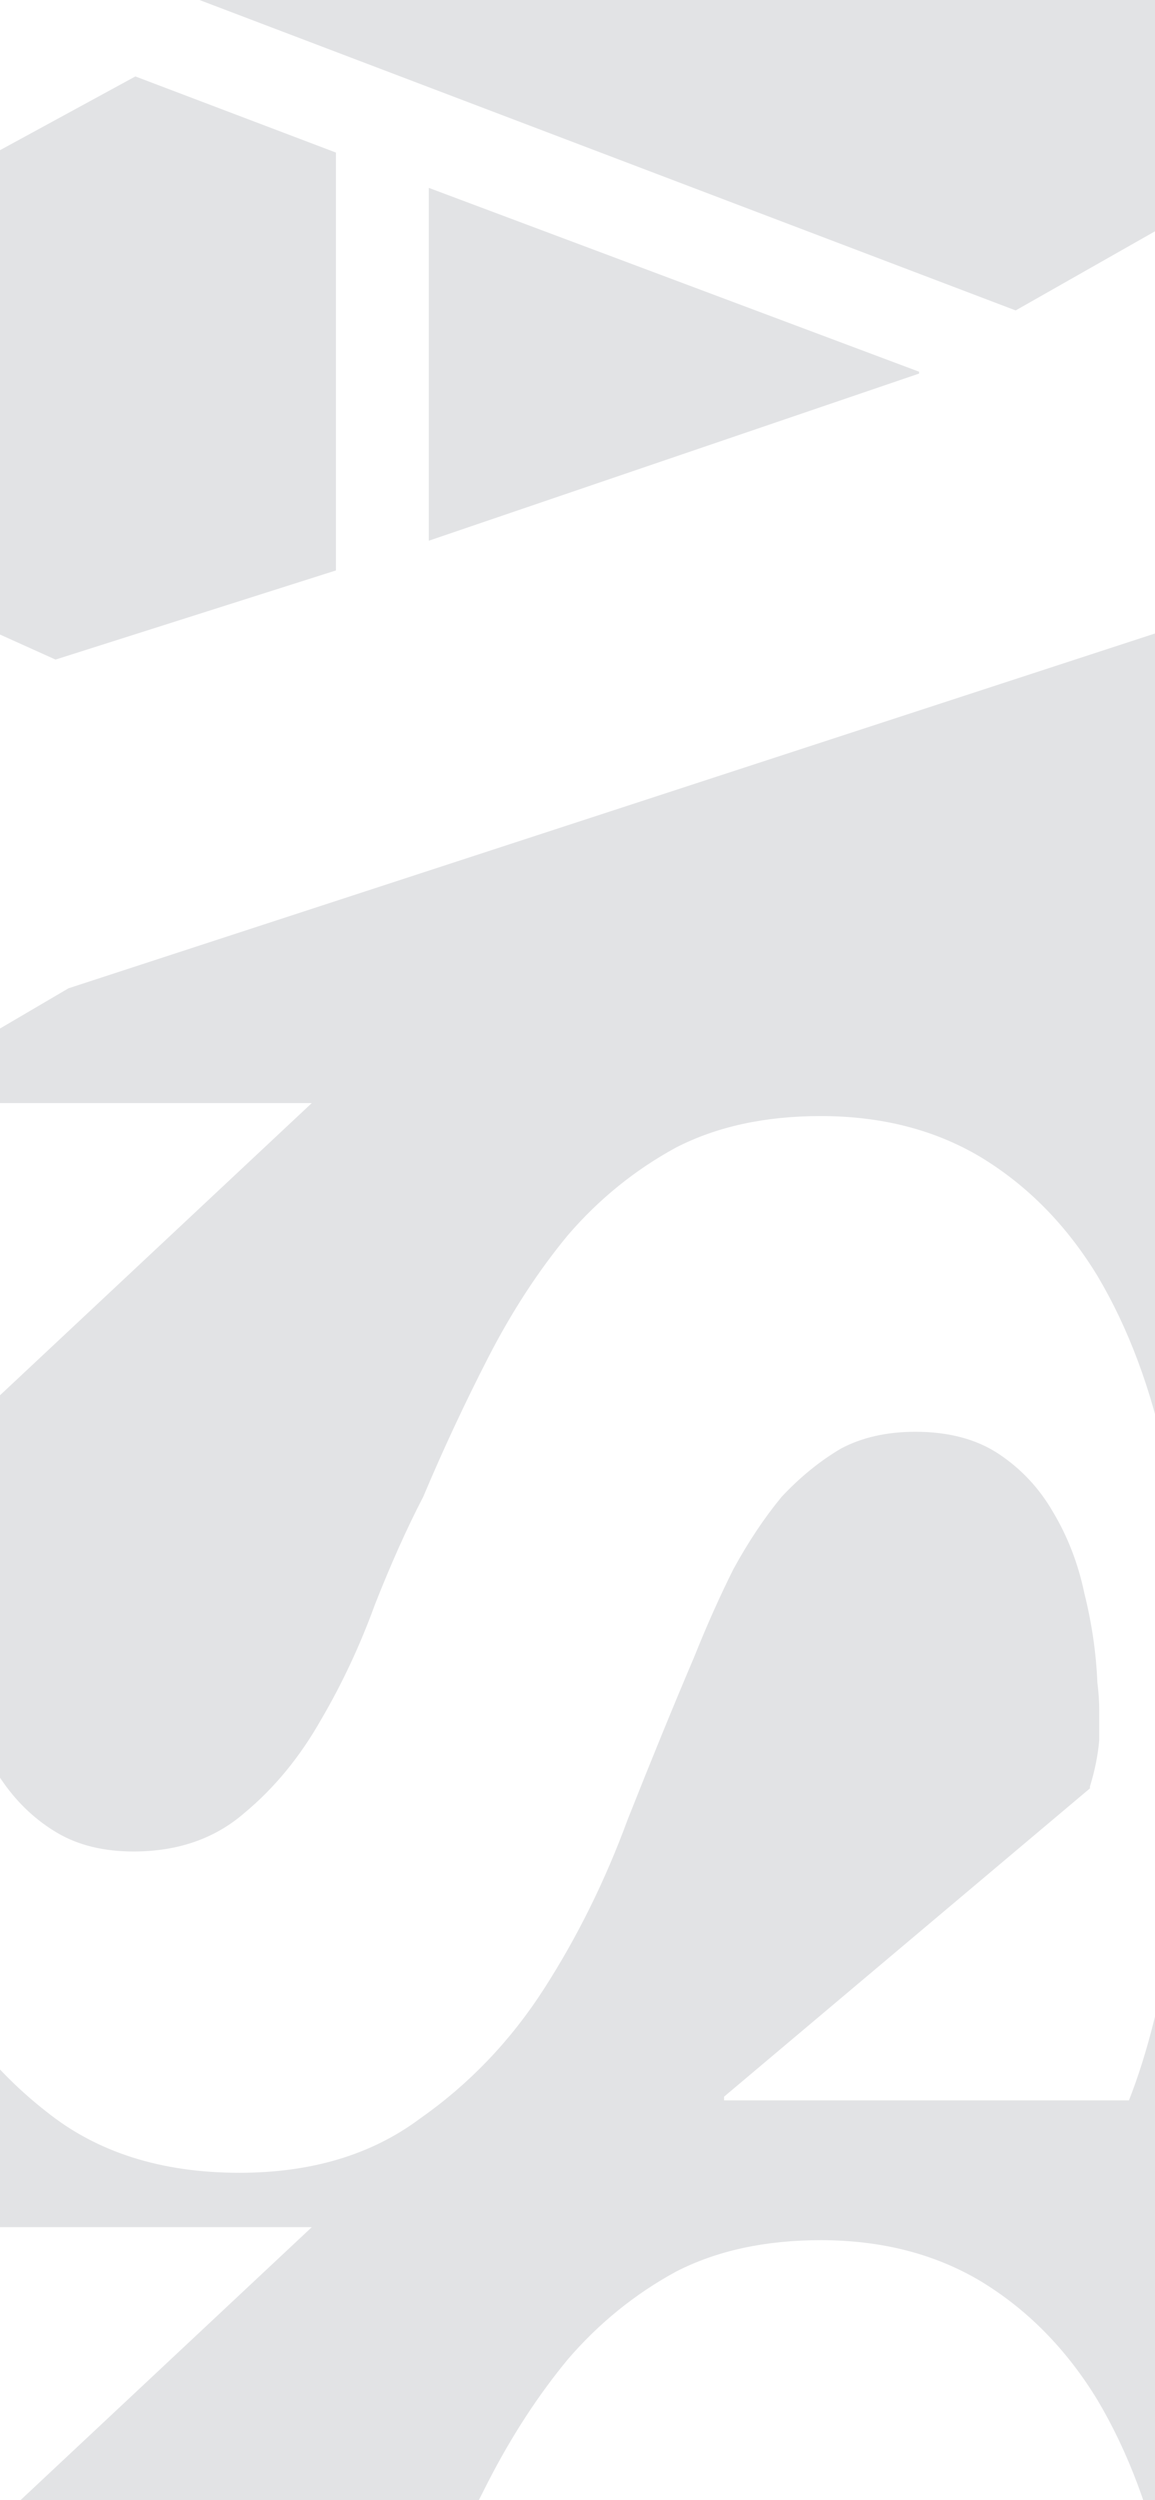 <?xml version="1.0" encoding="UTF-8" standalone="no"?>
<svg
   width="390"
   height="844"
   viewBox="0 0 390 844"
   fill="none"
   version="1.1"
   id="svg1166"
   sodipodi:docname="lass_portrait.svg"
   inkscape:version="1.1.2 (0a00cf5339, 2022-02-04)"
   xmlns:inkscape="http://www.inkscape.org/namespaces/inkscape"
   xmlns:sodipodi="http://sodipodi.sourceforge.net/DTD/sodipodi-0.dtd"
   xmlns="http://www.w3.org/2000/svg"
   xmlns:svg="http://www.w3.org/2000/svg">
  <defs
     id="defs1170" />
  <sodipodi:namedview
     id="namedview1168"
     pagecolor="#ffffff"
     bordercolor="#666666"
     borderopacity="1.0"
     inkscape:pageshadow="2"
     inkscape:pageopacity="0.0"
     inkscape:pagecheckerboard="0"
     showgrid="false"
     inkscape:zoom="0.33385417"
     inkscape:cx="392.3869"
     inkscape:cy="299.53198"
     inkscape:window-width="1920"
     inkscape:window-height="1043"
     inkscape:window-x="0"
     inkscape:window-y="349"
     inkscape:window-maximized="1"
     inkscape:current-layer="layer1" />
  <g
     inkscape:groupmode="layer"
     id="layer1"
     inkscape:label="Layer 1">
    <path
       id="rect2263"
       style="fill:#e2e3e5;fill-opacity:1"
       d="M -96.784,-480.505 V 1140.505 H 466.392 V -480.505 Z m 490.527,55.209 v 205.639 l -61.455,-49.529 H -13.864 v 99.059 L 99.011,-71.699 H -45.218 V -419.654 l 63.963,43.26 313.543,-0.627 z M -45.218,-71.374 49.472,-6.798 342.948,104.797 393.743,75.958 V 212.633 l -370.609,121 -68.352,40.123 V 193.825 l 63.963,28.84 94.689,-30.094 V 51.506 L 45.71,25.803 -45.218,75.331 Z M 144.788,63.419 V 182.54 l 165.553,-56.426 v -0.627 z M -20.136,372.378 H 105.282 L -14.491,484.6 c -1.255,7.942 -2.299,17.767 -3.135,29.465 -0.418,12.123 -1.51e-4,23.618 1.254,34.486 1.255,10.032 3.134,19.64 5.643,28.836 2.927,9.196 6.899,17.349 11.916,24.455 5.016,7.106 11.079,12.749 18.186,16.93 7.107,4.173 15.677,6.262 25.711,6.262 15.05,0 27.591,-4.382 37.625,-13.16 10.033,-8.36 18.602,-18.811 25.709,-31.352 7.107,-12.123 13.171,-25.075 18.188,-38.869 5.435,-13.795 10.868,-25.916 16.303,-36.359 6.689,-15.885 14.006,-31.561 21.949,-47.027 7.943,-15.46 16.931,-29.254 26.965,-41.377 10.451,-12.123 22.575,-21.939 36.371,-29.463 13.796,-7.106 30.1,-10.66 48.912,-10.66 20.485,0 38.462,4.598 53.93,13.795 15.886,9.614 29.054,22.984 39.506,40.123 10.451,17.557 18.186,38.241 23.203,62.068 5.435,24.238 8.152,51.201 8.152,80.873 0,25.917 -1.882,50.991 -5.645,75.236 -3.763,24.245 -8.778,44.303 -15.049,60.188 H 244.497 v -1.254 L 368.032,603.723 v -0.627 c 1.672,-5.434 2.719,-10.66 3.137,-15.676 v -10.033 c 0,-2.926 -0.211,-6.062 -0.629,-9.406 -0.418,-10.025 -1.88,-20.057 -4.389,-30.09 -2.09,-10.032 -5.644,-19.229 -10.66,-27.582 -4.599,-7.942 -10.661,-14.421 -18.186,-19.438 -7.525,-5.016 -16.931,-7.525 -28.219,-7.525 -9.615,0 -17.977,1.882 -25.084,5.645 -7.107,4.18 -13.796,9.614 -20.066,16.303 -5.853,7.099 -11.288,15.251 -16.305,24.447 -4.598,9.196 -8.988,19.018 -13.168,29.469 -7.107,16.714 -14.632,35.107 -22.576,55.172 -7.525,20.476 -16.932,39.496 -28.219,57.053 -11.288,17.55 -25.293,32.18 -42.016,43.885 -16.304,12.123 -36.579,18.178 -60.826,18.178 -26.338,0 -48.079,-6.891 -65.219,-20.686 -17.141,-13.377 -30.936,-30.514 -41.387,-51.408 -10.033,-20.483 -16.932,-43.05 -20.695,-67.713 -4.18,-24.663 -6.061,-47.857 -5.643,-69.594 0,-10.032 0.836,-21.52 2.508,-34.479 1.254,-12.541 3.136,-25.708 5.645,-39.496 2.508,-13.377 5.643,-26.754 9.406,-40.131 4.18,-13.37 8.987,-25.909 14.422,-37.613 z m 0,379.477 H 105.282 L -14.491,864.079 c -1.255,7.935 -2.299,17.758 -3.135,29.463 -0.418,12.123 -1.51e-4,23.619 1.254,34.48 1.255,10.032 3.134,19.647 5.643,28.844 2.927,9.196 6.899,17.348 11.916,24.447 5.016,7.106 11.079,12.749 18.186,16.93 7.107,4.18 15.677,6.27 25.711,6.27 15.05,0 27.591,-4.39 37.625,-13.168 10.033,-8.36 18.602,-18.803 25.709,-31.344 7.107,-12.123 13.171,-25.081 18.188,-38.869 5.435,-13.795 10.868,-25.917 16.303,-36.367 6.689,-15.885 14.006,-31.555 21.949,-47.021 7.943,-15.467 16.931,-29.254 26.965,-41.377 10.451,-12.123 22.575,-21.944 36.371,-29.469 13.796,-7.099 30.1,-10.652 48.912,-10.652 20.485,0 38.462,4.598 53.93,13.787 15.886,9.614 29.054,22.99 39.506,40.129 10.451,17.55 18.186,38.242 23.203,62.062 5.435,24.245 8.152,51.2 8.152,80.879 0,25.91 -1.882,50.991 -5.645,75.236 -3.763,24.238 -8.778,44.304 -15.049,60.182 H 244.497 v -1.254 L 368.032,983.194 v -0.627 c 1.672,-5.434 2.719,-10.654 3.137,-15.67 V 956.866 c 0,-2.926 -0.211,-6.062 -0.629,-9.406 -0.418,-10.033 -1.88,-20.064 -4.389,-30.09 -2.09,-10.032 -5.644,-19.23 -10.66,-27.59 -4.599,-7.942 -10.661,-14.421 -18.186,-19.438 -7.525,-5.009 -16.931,-7.518 -28.219,-7.518 -9.615,0 -17.977,1.88 -25.084,5.643 -7.107,4.173 -13.796,9.609 -20.066,16.297 -5.853,7.106 -11.288,15.257 -16.305,24.453 -4.598,9.196 -8.988,19.014 -13.168,29.465 -7.107,16.721 -14.632,35.112 -22.576,55.17 -7.525,20.483 -16.932,39.496 -28.219,57.053 -11.288,17.557 -25.293,32.189 -42.016,43.887 -16.304,12.123 -36.579,18.184 -60.826,18.184 -26.338,0 -48.079,-6.899 -65.219,-20.693 -17.141,-13.37 -30.936,-30.507 -41.387,-51.408 -10.033,-20.476 -16.932,-43.049 -20.695,-67.705 -4.18,-24.663 -6.061,-47.864 -5.643,-69.594 0,-10.033 0.836,-21.529 2.508,-34.48 1.254,-12.54 3.136,-25.707 5.645,-39.502 2.508,-13.377 5.643,-26.746 9.406,-40.123 4.18,-13.377 8.987,-25.918 14.422,-37.615 z" />
  </g>
  <g
     inkscape:groupmode="layer"
     id="layer2"
     inkscape:label="Layer 2"
     style="display:inline" />
</svg>
